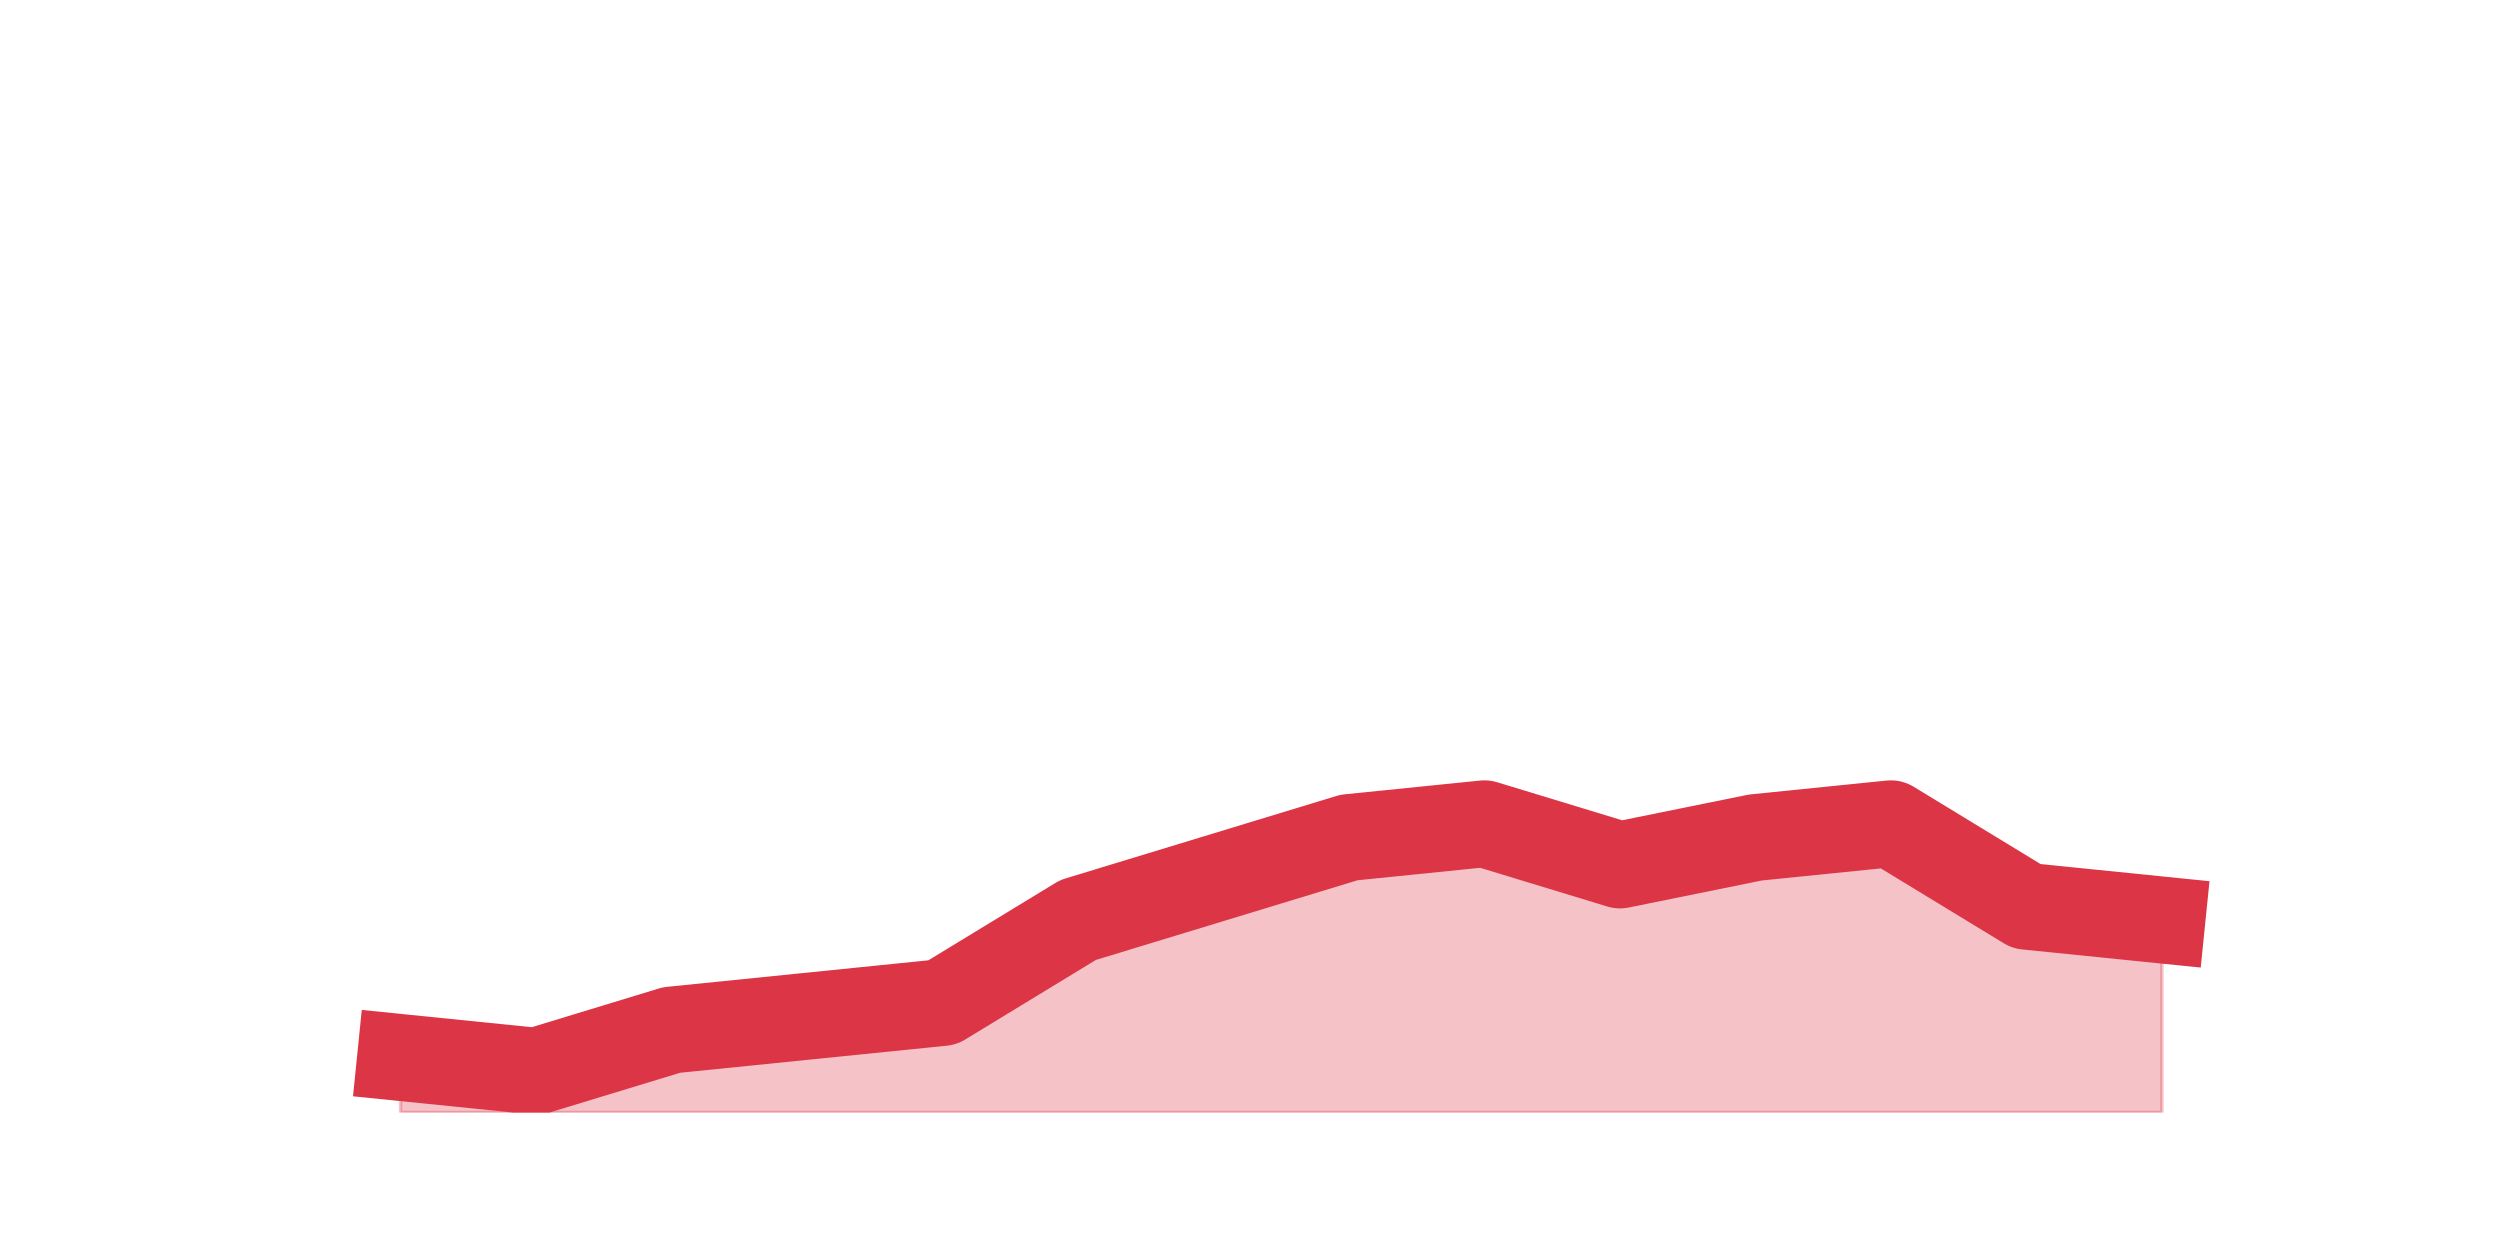 <?xml version="1.0" encoding="utf-8" standalone="no"?>
<!DOCTYPE svg PUBLIC "-//W3C//DTD SVG 1.1//EN"
  "http://www.w3.org/Graphics/SVG/1.1/DTD/svg11.dtd">
<svg height="360pt" version="1.1" viewBox="0 0 720 360" width="720pt" xmlns="http://www.w3.org/2000/svg" xmlns:xlink="http://www.w3.org/1999/xlink">
 <defs>
  <style type="text/css">*{stroke-linecap:butt;stroke-linejoin:round;}</style>
 </defs>
 <g id="figure_1">
  <g id="patch_1">
   <path d="M 0 360 
L 720 360 
L 720 0 
L 0 0 
z
" style="fill:none;"/>
  </g>
  <g id="axes_1">
   <g id="matplotlib.axis_1"/>
   <g id="matplotlib.axis_2"/>
   <g id="PolyCollection_1">
    <defs>
     <path d="M 115.364 -55.44 
L 115.364 -39.6 
L 154.385 -39.6 
L 193.406 -39.6 
L 232.427 -39.6 
L 271.448 -39.6 
L 310.469 -39.6 
L 349.49 -39.6 
L 388.51 -39.6 
L 427.531 -39.6 
L 466.552 -39.6 
L 505.573 -39.6 
L 544.594 -39.6 
L 583.615 -39.6 
L 622.636 -39.6 
L 622.636 -95.04 
L 622.636 -95.04 
L 583.615 -99 
L 544.594 -122.76 
L 505.573 -118.8 
L 466.552 -110.88 
L 427.531 -122.76 
L 388.51 -118.8 
L 349.49 -106.92 
L 310.469 -95.04 
L 271.448 -71.28 
L 232.427 -67.32 
L 193.406 -63.36 
L 154.385 -51.48 
L 115.364 -55.44 
z
" id="m633cd20aef" style="stroke:#dc3545;stroke-opacity:0.3;"/>
    </defs>
    <g clip-path="url(#p7aa4e01ca7)">
     <use style="fill:#dc3545;fill-opacity:0.3;stroke:#dc3545;stroke-opacity:0.3;" x="0" xlink:href="#m633cd20aef" y="360"/>
    </g>
   </g>
   <g id="line2d_1">
    <path clip-path="url(#p7aa4e01ca7)" d="M 115.364 304.56 
L 154.385 308.52 
L 193.406 296.64 
L 232.427 292.68 
L 271.448 288.72 
L 310.469 264.96 
L 349.49 253.08 
L 388.51 241.2 
L 427.531 237.24 
L 466.552 249.12 
L 505.573 241.2 
L 544.594 237.24 
L 583.615 261 
L 622.636 264.96 
" style="fill:none;stroke:#dc3545;stroke-linecap:square;stroke-width:25;"/>
   </g>
  </g>
 </g>
 <defs>
  <clipPath id="p7aa4e01ca7">
   <rect height="277.2" width="558" x="90" y="43.2"/>
  </clipPath>
 </defs>
</svg>
